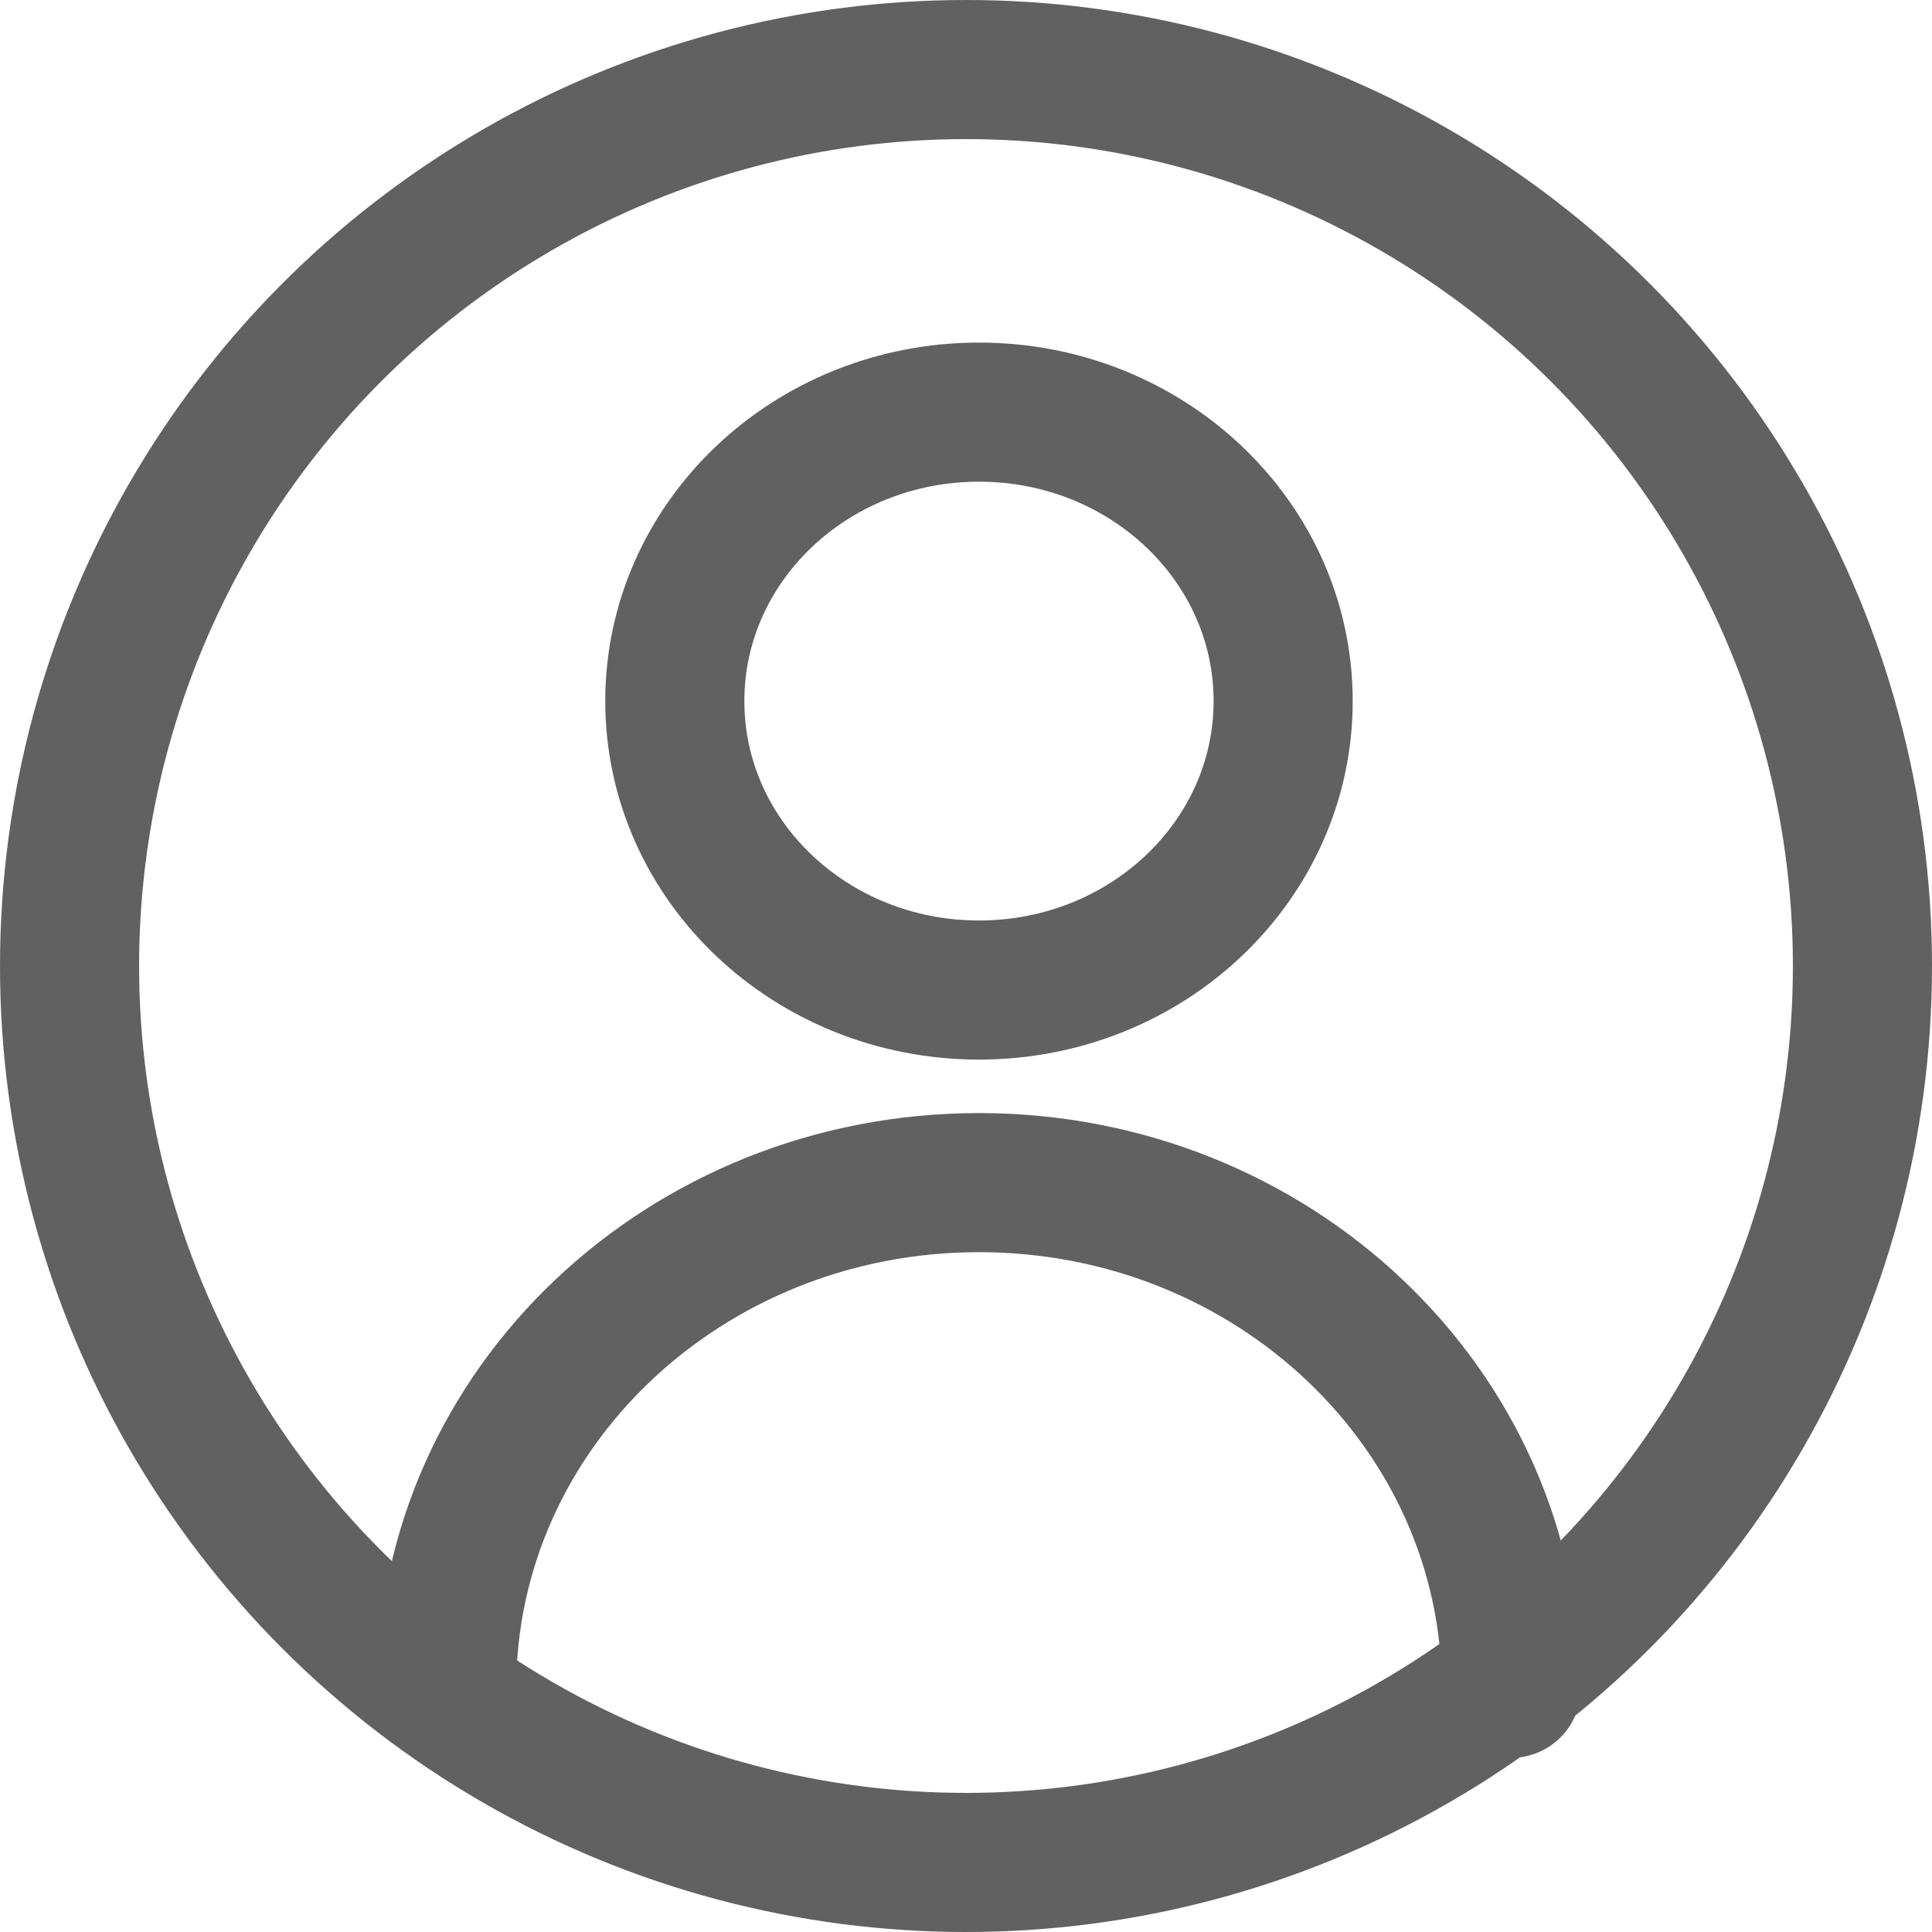 <svg width="25" height="25" viewBox="0 0 25 25" fill="none" xmlns="http://www.w3.org/2000/svg">
<path d="M5.78 21.846C5.78 18.233 8.864 15.303 12.668 15.303C16.472 15.303 19.556 18.233 19.556 21.846M16.604 9.072C16.604 11.137 14.842 12.811 12.668 12.811C10.494 12.811 8.732 11.137 8.732 9.072C8.732 7.007 10.494 5.333 12.668 5.333C14.842 5.333 16.604 7.007 16.604 9.072Z" stroke="#616161" stroke-width="1.8" stroke-linecap="round" stroke-linejoin="round"/>
<circle cx="12.5" cy="12.5" r="11.6" stroke="#616161" stroke-width="1.8"/>
</svg>
